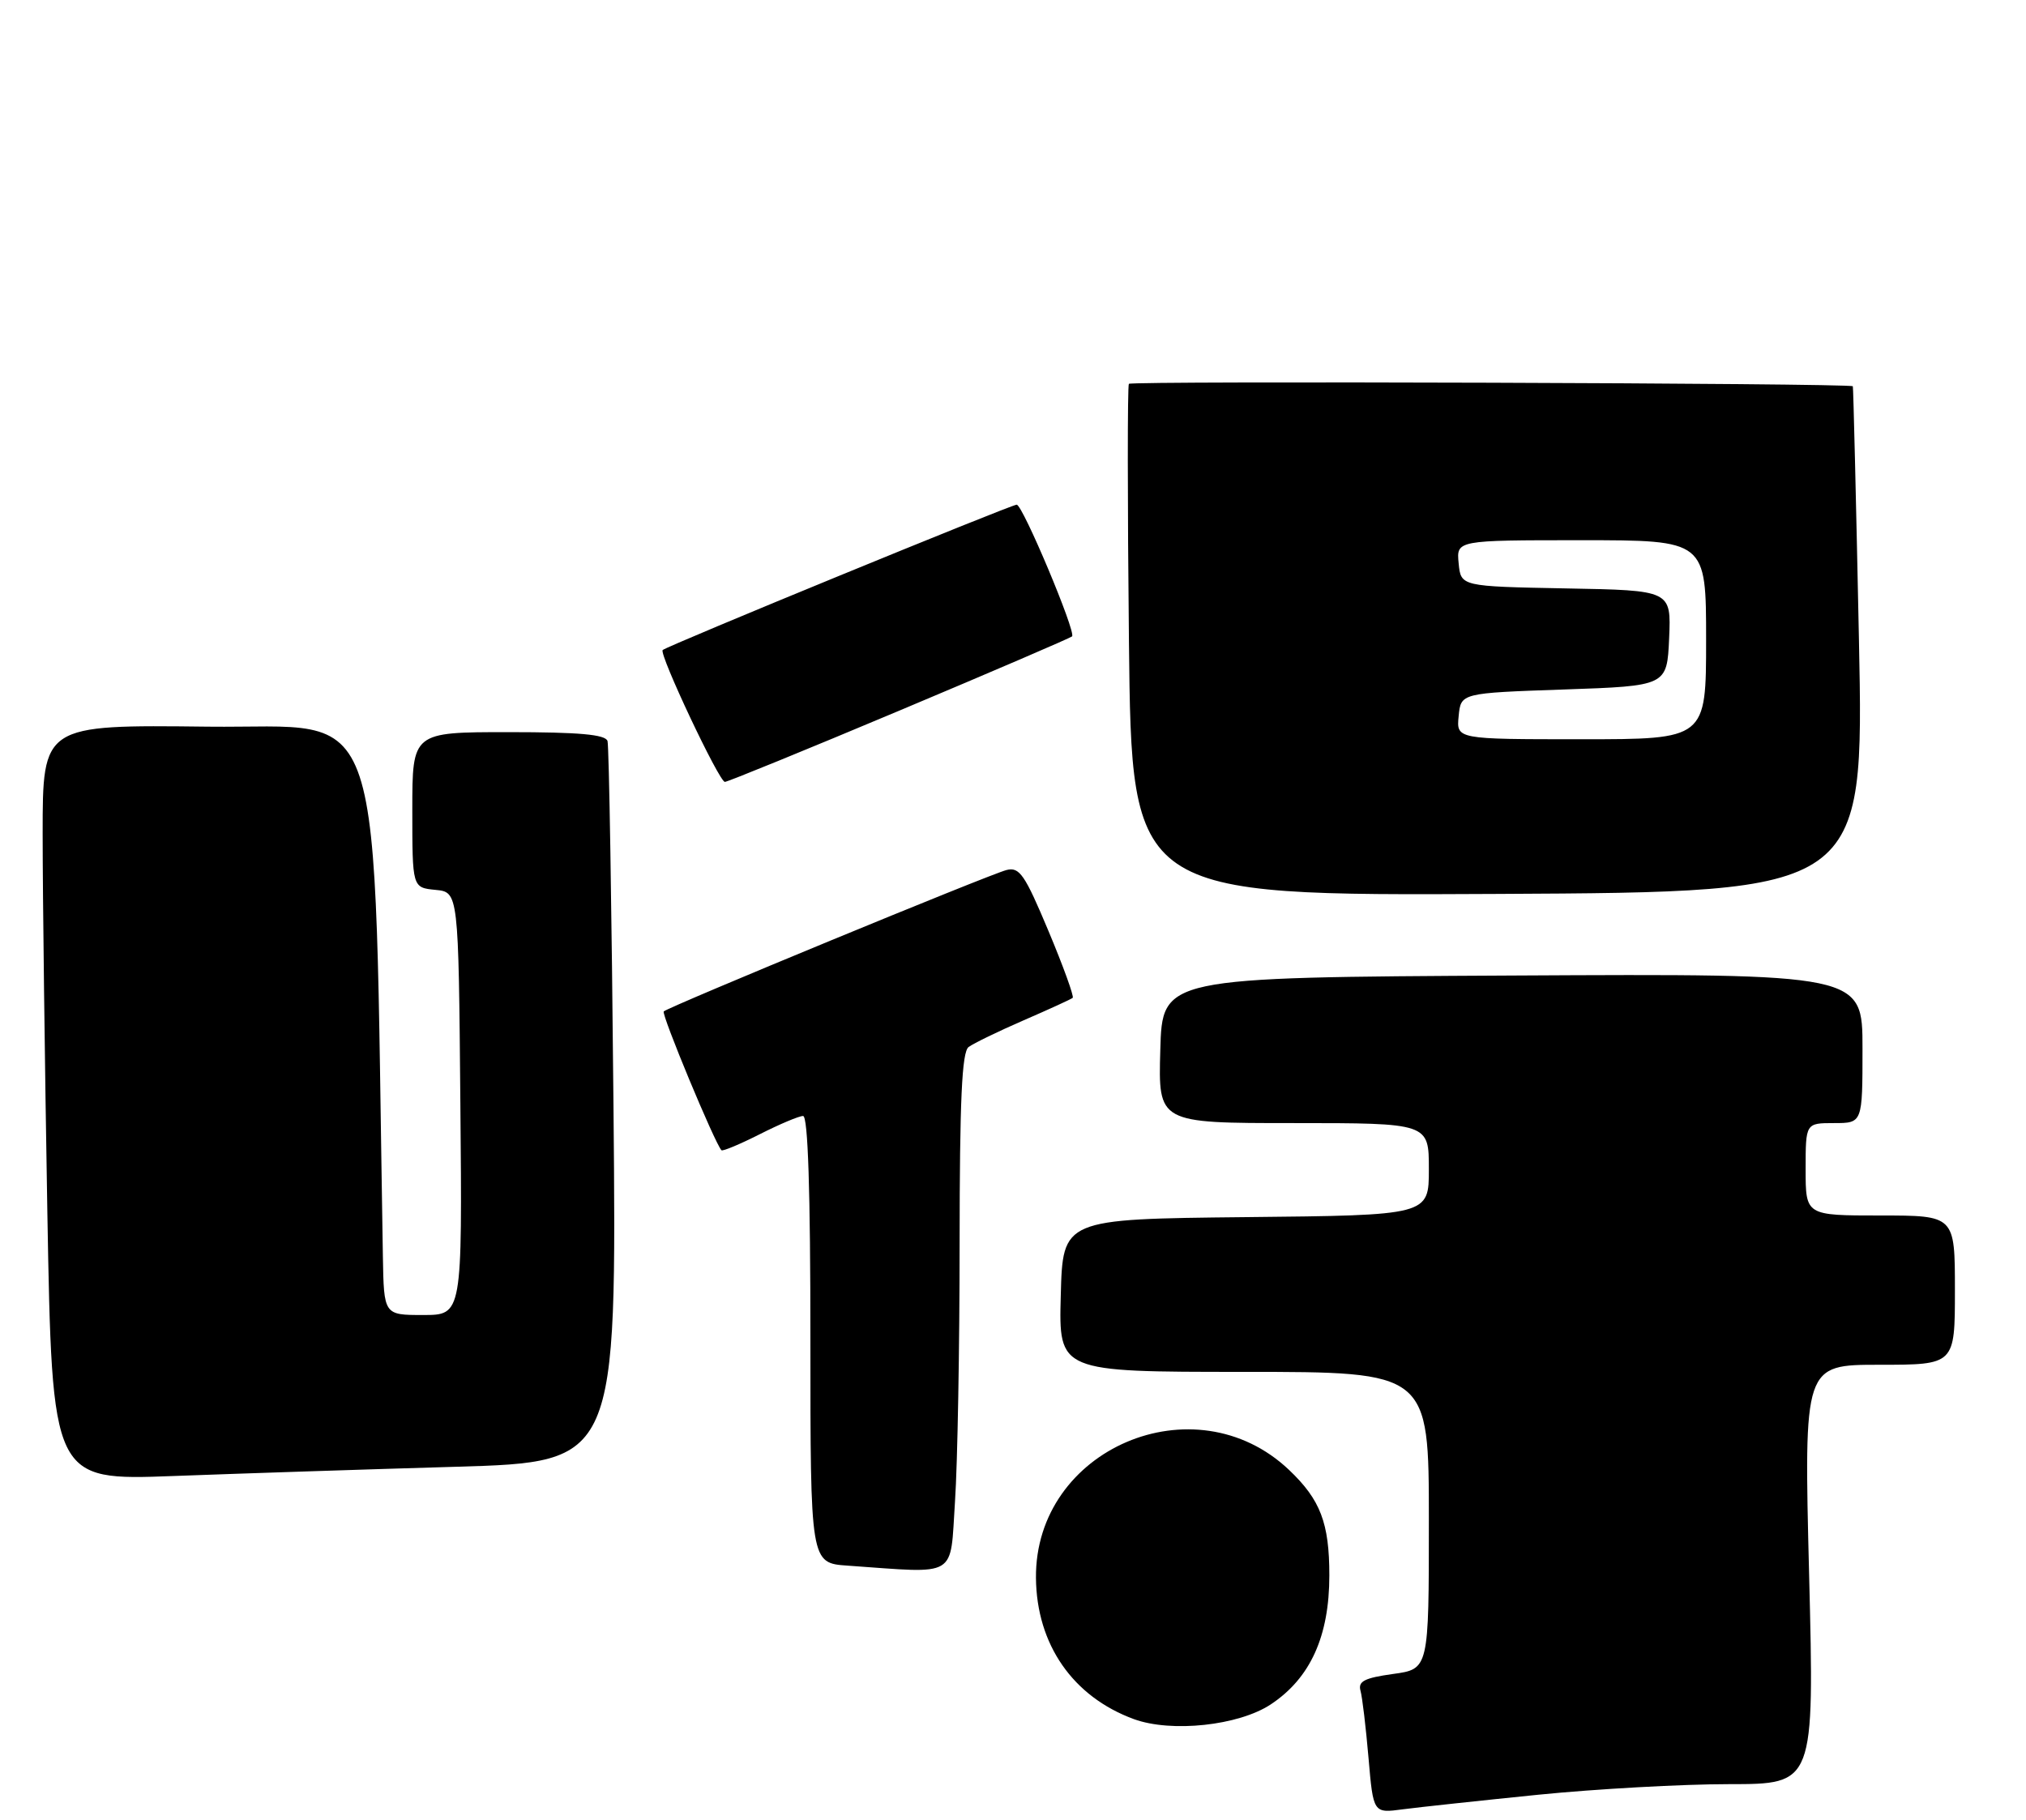<?xml version="1.0" encoding="UTF-8" standalone="no"?>
<!DOCTYPE svg PUBLIC "-//W3C//DTD SVG 1.1//EN" "http://www.w3.org/Graphics/SVG/1.1/DTD/svg11.dtd" >
<svg xmlns="http://www.w3.org/2000/svg" xmlns:xlink="http://www.w3.org/1999/xlink" version="1.1" viewBox="0 0 285 256">
 <g >
 <path fill="currentColor"
d=" M 216.38 252.49 C 224.56 251.67 236.65 251.00 243.24 251.00 C 255.23 251.00 255.23 251.00 254.49 221.50 C 253.75 192.00 253.75 192.00 264.38 192.00 C 275.00 192.00 275.00 192.00 275.00 181.50 C 275.00 171.00 275.00 171.00 264.50 171.00 C 254.00 171.00 254.00 171.00 254.00 164.50 C 254.00 158.00 254.00 158.00 258.00 158.00 C 262.00 158.00 262.00 158.00 262.00 147.49 C 262.00 136.98 262.00 136.98 212.75 137.24 C 163.50 137.50 163.50 137.50 163.22 147.75 C 162.93 158.00 162.93 158.00 181.97 158.00 C 201.00 158.00 201.00 158.00 201.00 164.48 C 201.00 170.97 201.00 170.97 175.25 171.23 C 149.50 171.50 149.50 171.50 149.22 182.25 C 148.93 193.00 148.93 193.00 174.97 193.00 C 201.00 193.00 201.00 193.00 201.00 213.91 C 201.00 234.81 201.00 234.81 195.96 235.50 C 191.94 236.06 191.02 236.53 191.38 237.85 C 191.64 238.76 192.14 243.01 192.51 247.30 C 193.18 255.10 193.18 255.10 197.34 254.54 C 199.63 254.24 208.20 253.32 216.38 252.49 Z  M 178.76 239.78 C 184.33 236.09 187.00 230.20 187.00 221.63 C 187.00 214.27 185.75 210.99 181.34 206.80 C 168.08 194.21 145.56 203.82 145.73 222.00 C 145.82 231.35 150.92 238.70 159.50 241.85 C 164.78 243.78 174.24 242.77 178.76 239.78 Z  M 134.34 211.25 C 134.70 205.89 134.99 189.52 134.99 174.87 C 135.00 154.74 135.31 148.02 136.25 147.30 C 136.94 146.79 140.43 145.09 144.00 143.54 C 147.57 141.99 150.68 140.57 150.90 140.38 C 151.11 140.20 149.58 135.95 147.48 130.95 C 144.15 123.01 143.41 121.93 141.58 122.40 C 139.13 123.03 94.03 141.64 93.37 142.29 C 93.00 142.67 100.57 160.88 101.49 161.82 C 101.66 161.99 104.08 160.98 106.87 159.57 C 109.65 158.16 112.40 157.00 112.97 157.00 C 113.66 157.00 114.00 167.47 114.00 188.45 C 114.00 219.90 114.00 219.90 119.25 220.26 C 134.93 221.36 133.62 222.14 134.34 211.25 Z  M 64.13 206.35 C 86.76 205.69 86.76 205.69 86.30 155.60 C 86.05 128.04 85.67 104.94 85.46 104.25 C 85.17 103.33 81.48 103.00 71.53 103.00 C 58.00 103.00 58.00 103.00 58.00 113.94 C 58.00 124.87 58.00 124.87 61.25 125.19 C 64.50 125.50 64.50 125.50 64.76 155.25 C 65.03 185.00 65.03 185.00 59.51 185.00 C 54.00 185.00 54.00 185.00 53.86 176.75 C 52.50 95.85 54.71 102.53 29.25 102.23 C 6.00 101.96 6.00 101.96 6.00 117.32 C 6.00 125.76 6.30 149.69 6.66 170.48 C 7.33 208.29 7.33 208.29 24.41 207.65 C 33.81 207.30 51.68 206.71 64.13 206.35 Z  M 261.50 90.00 C 261.10 70.47 260.71 54.43 260.64 54.34 C 260.27 53.90 159.13 53.57 158.80 54.00 C 158.60 54.27 158.60 70.59 158.81 90.26 C 159.19 126.02 159.19 126.02 210.71 125.76 C 262.22 125.50 262.22 125.50 261.50 90.00 Z  M 126.52 99.97 C 139.65 94.45 150.58 89.75 150.81 89.53 C 151.40 88.94 143.86 71.00 143.02 71.00 C 142.22 71.00 93.78 90.89 93.22 91.45 C 92.67 91.99 101.16 110.00 101.97 110.00 C 102.34 110.00 113.39 105.49 126.52 99.97 Z  M 205.19 100.75 C 205.50 97.50 205.50 97.50 220.00 97.00 C 234.50 96.50 234.50 96.50 234.80 89.78 C 235.09 83.05 235.09 83.05 220.30 82.78 C 205.50 82.50 205.50 82.50 205.19 79.25 C 204.87 76.00 204.87 76.00 222.44 76.00 C 240.00 76.00 240.00 76.00 240.00 90.00 C 240.00 104.00 240.00 104.00 222.44 104.00 C 204.87 104.00 204.87 104.00 205.19 100.75 Z "/>
</g>
</svg>
